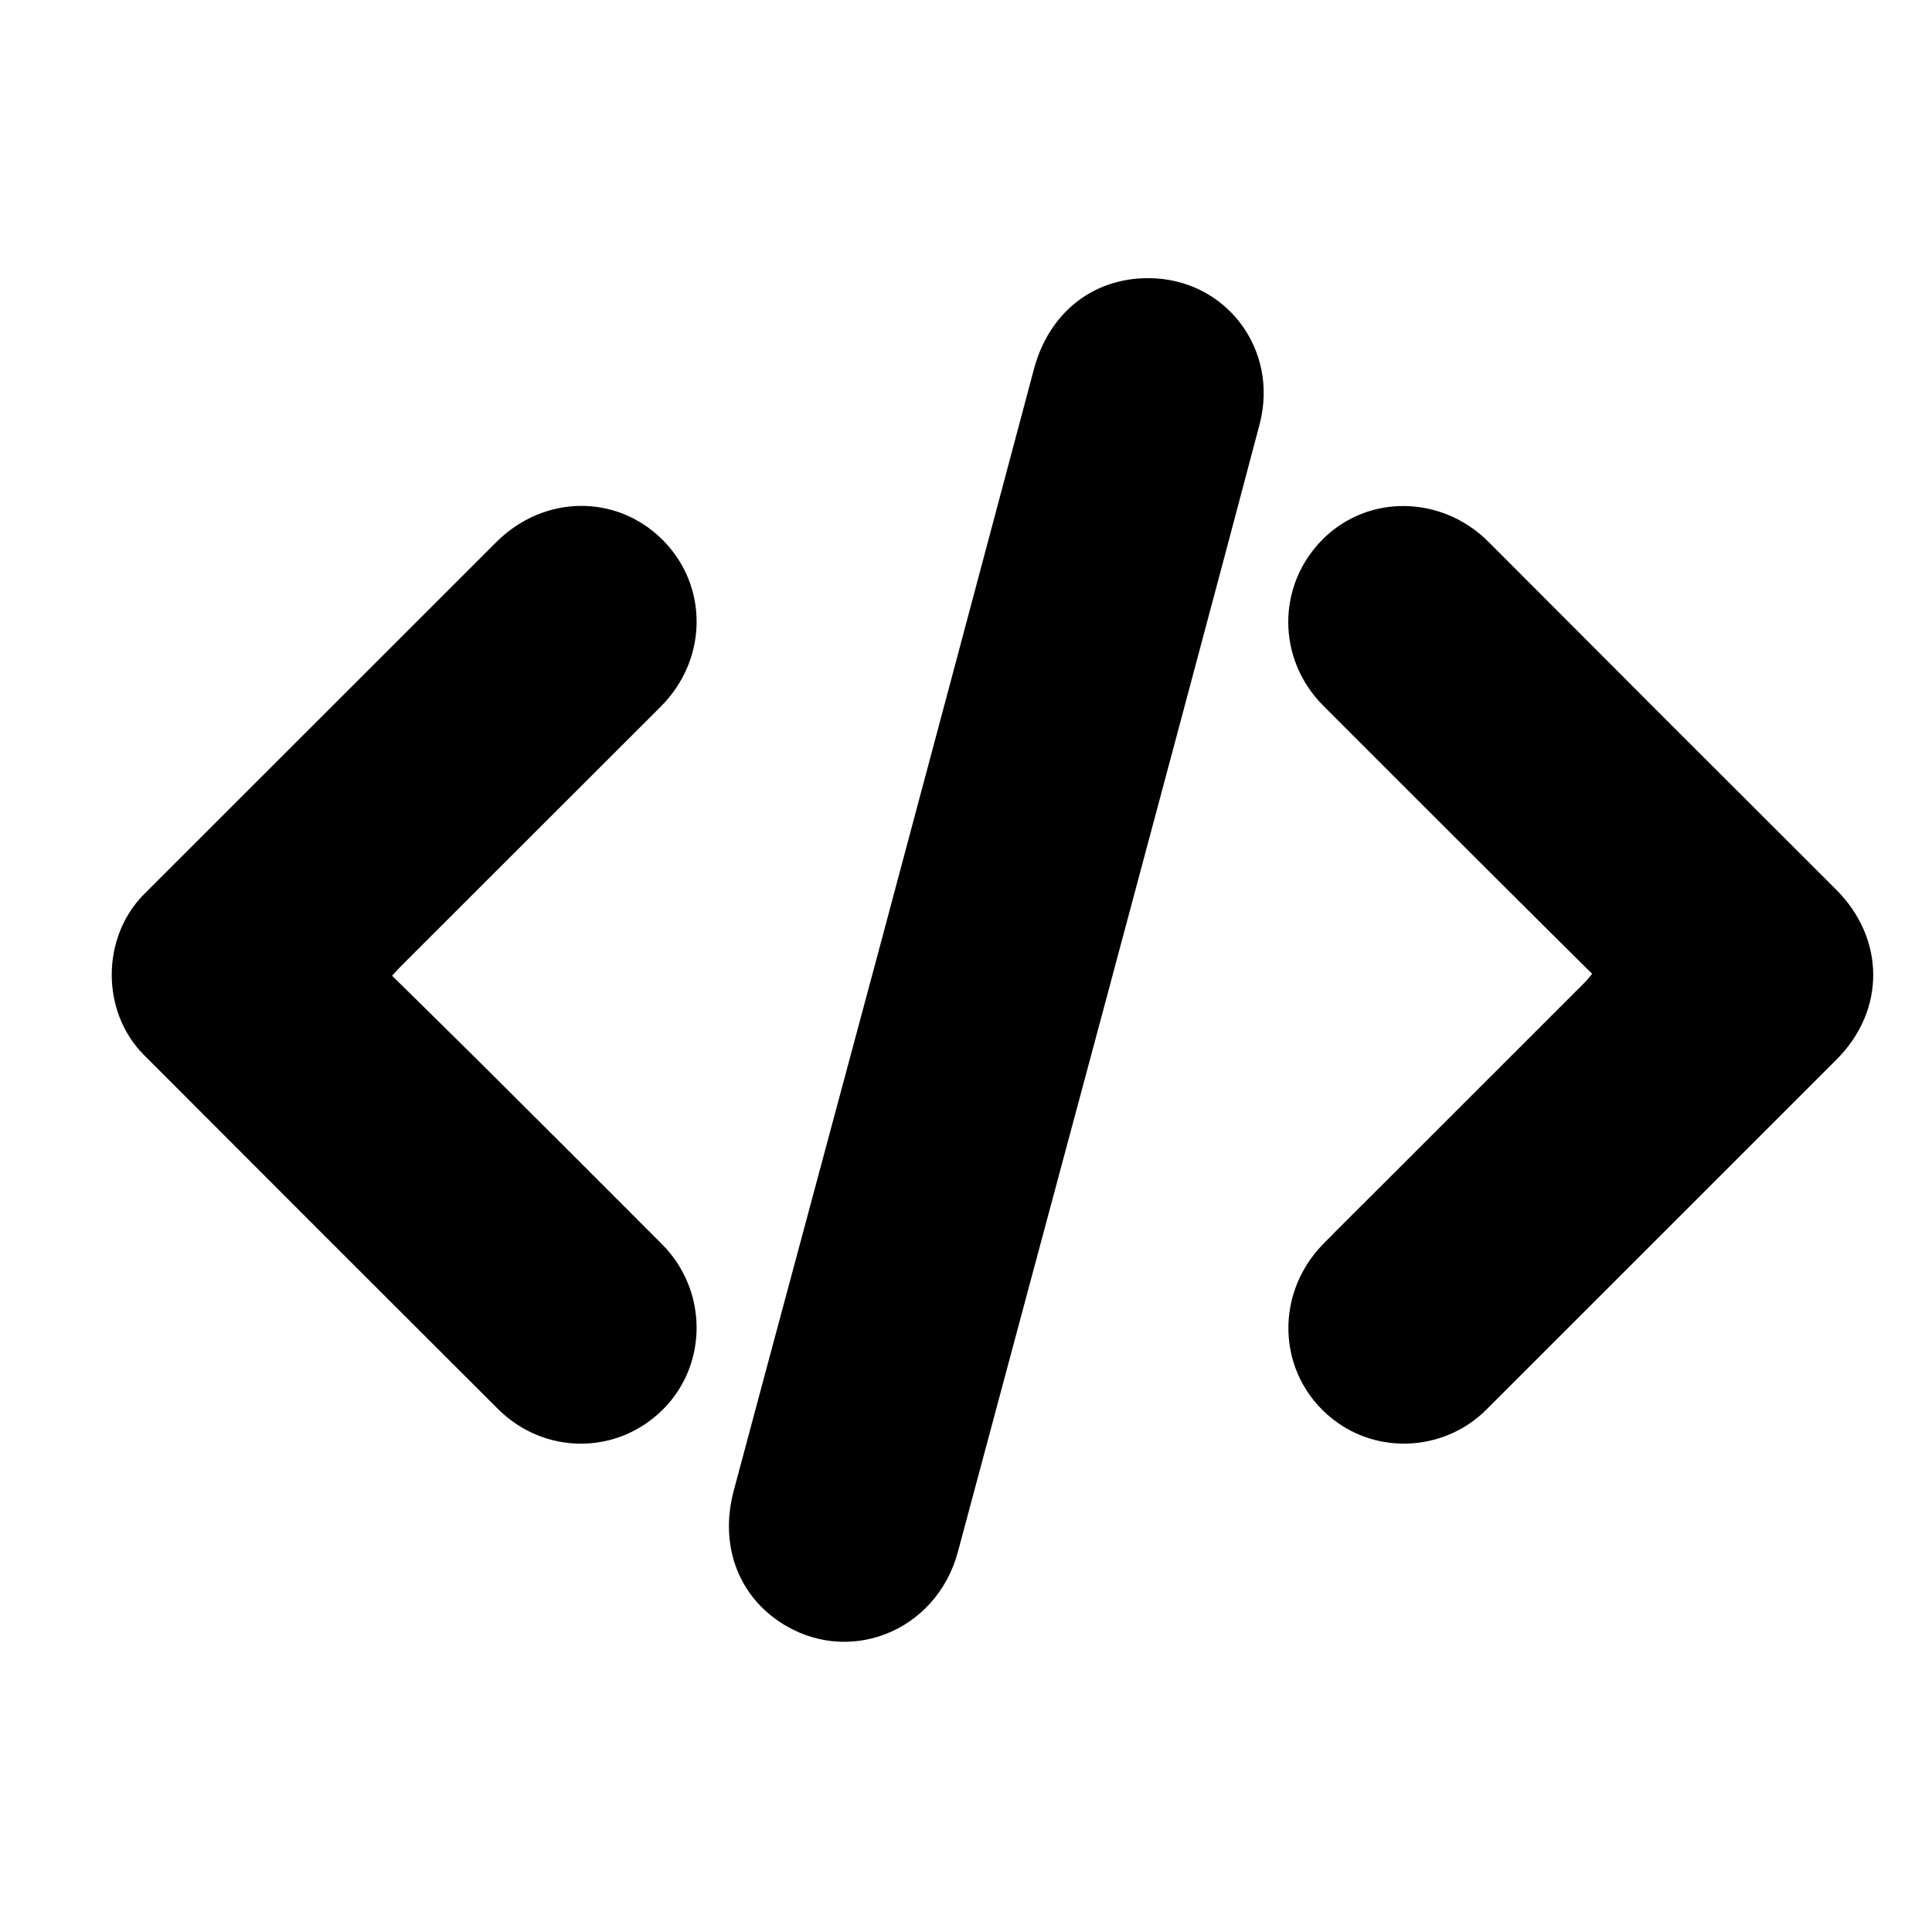 <?xml version="1.0" encoding="utf-8"?>
<!-- Generator: Adobe Illustrator 16.0.0, SVG Export Plug-In . SVG Version: 6.00 Build 0)  -->
<!DOCTYPE svg PUBLIC "-//W3C//DTD SVG 1.1//EN" "http://www.w3.org/Graphics/SVG/1.1/DTD/svg11.dtd">
<svg version="1.1" id="Layer_1" xmlns="http://www.w3.org/2000/svg" xmlns:xlink="http://www.w3.org/1999/xlink" x="0px" y="0px"
	 width="512px" height="512px" viewBox="0 0 512 512" enable-background="new 0 0 512 512" xml:space="preserve">
<path fill-rule="evenodd" clip-rule="evenodd" d="M421.932,258.075c-9.183-9.124-18.148-18.003-27.082-26.915
	c-14.738-14.703-29.471-29.41-44.176-44.145c-12.359-12.383-12.357-31.974-0.043-44.187c12.079-11.978,31.561-11.541,43.866,0.802
	c30.651,30.747,61.35,61.447,92.084,92.112c13.047,13.018,13.151,32.02,0.147,45.013c-30.952,30.927-61.863,61.895-92.826,92.81
	c-10.552,10.535-27.26,11.988-39.309,3.551c-15.875-11.117-17.682-33.5-3.808-47.572c5.521-5.599,11.116-11.122,16.677-16.681
	c17.547-17.538,35.095-35.075,52.634-52.621C420.631,259.707,421.08,259.086,421.932,258.075z"/>
<path fill-rule="evenodd" clip-rule="evenodd" d="M103.904,258.576c8.234,8.117,16.302,16.005,24.298,23.967
	c15.774,15.708,31.542,31.424,47.249,47.2c12.119,12.174,12.203,31.759,0.297,43.714c-12.148,12.198-31.501,12.2-43.847-0.122
	c-31.281-31.22-62.534-62.469-93.751-93.754c-11.445-11.47-11.347-31.235,0.08-42.659c31.103-31.095,62.203-62.193,93.319-93.276
	c12.58-12.566,31.856-12.789,44.071-0.553c12.198,12.218,11.95,31.728-0.525,44.18c-22.892,22.85-45.765,45.719-68.642,68.585
	C105.749,256.561,105.09,257.308,103.904,258.576z"/>
<path fill-rule="evenodd" clip-rule="evenodd" d="M304.226,73.714c20.408-0.027,34.846,18.673,29.581,38.73
	c-8.436,32.132-33.123,124.198-41.713,156.289c-8.075,30.168-30.185,112.326-38.236,142.5c-5.693,21.341-29.47,30.614-47.433,18.453
	c-11.088-7.507-15.707-20.646-11.982-34.616c8.102-30.39,30.298-112.754,38.431-143.135c8.392-31.346,32.789-122.691,41.113-154.055
	C277.932,83.018,289.444,73.733,304.226,73.714z"/>
</svg>
